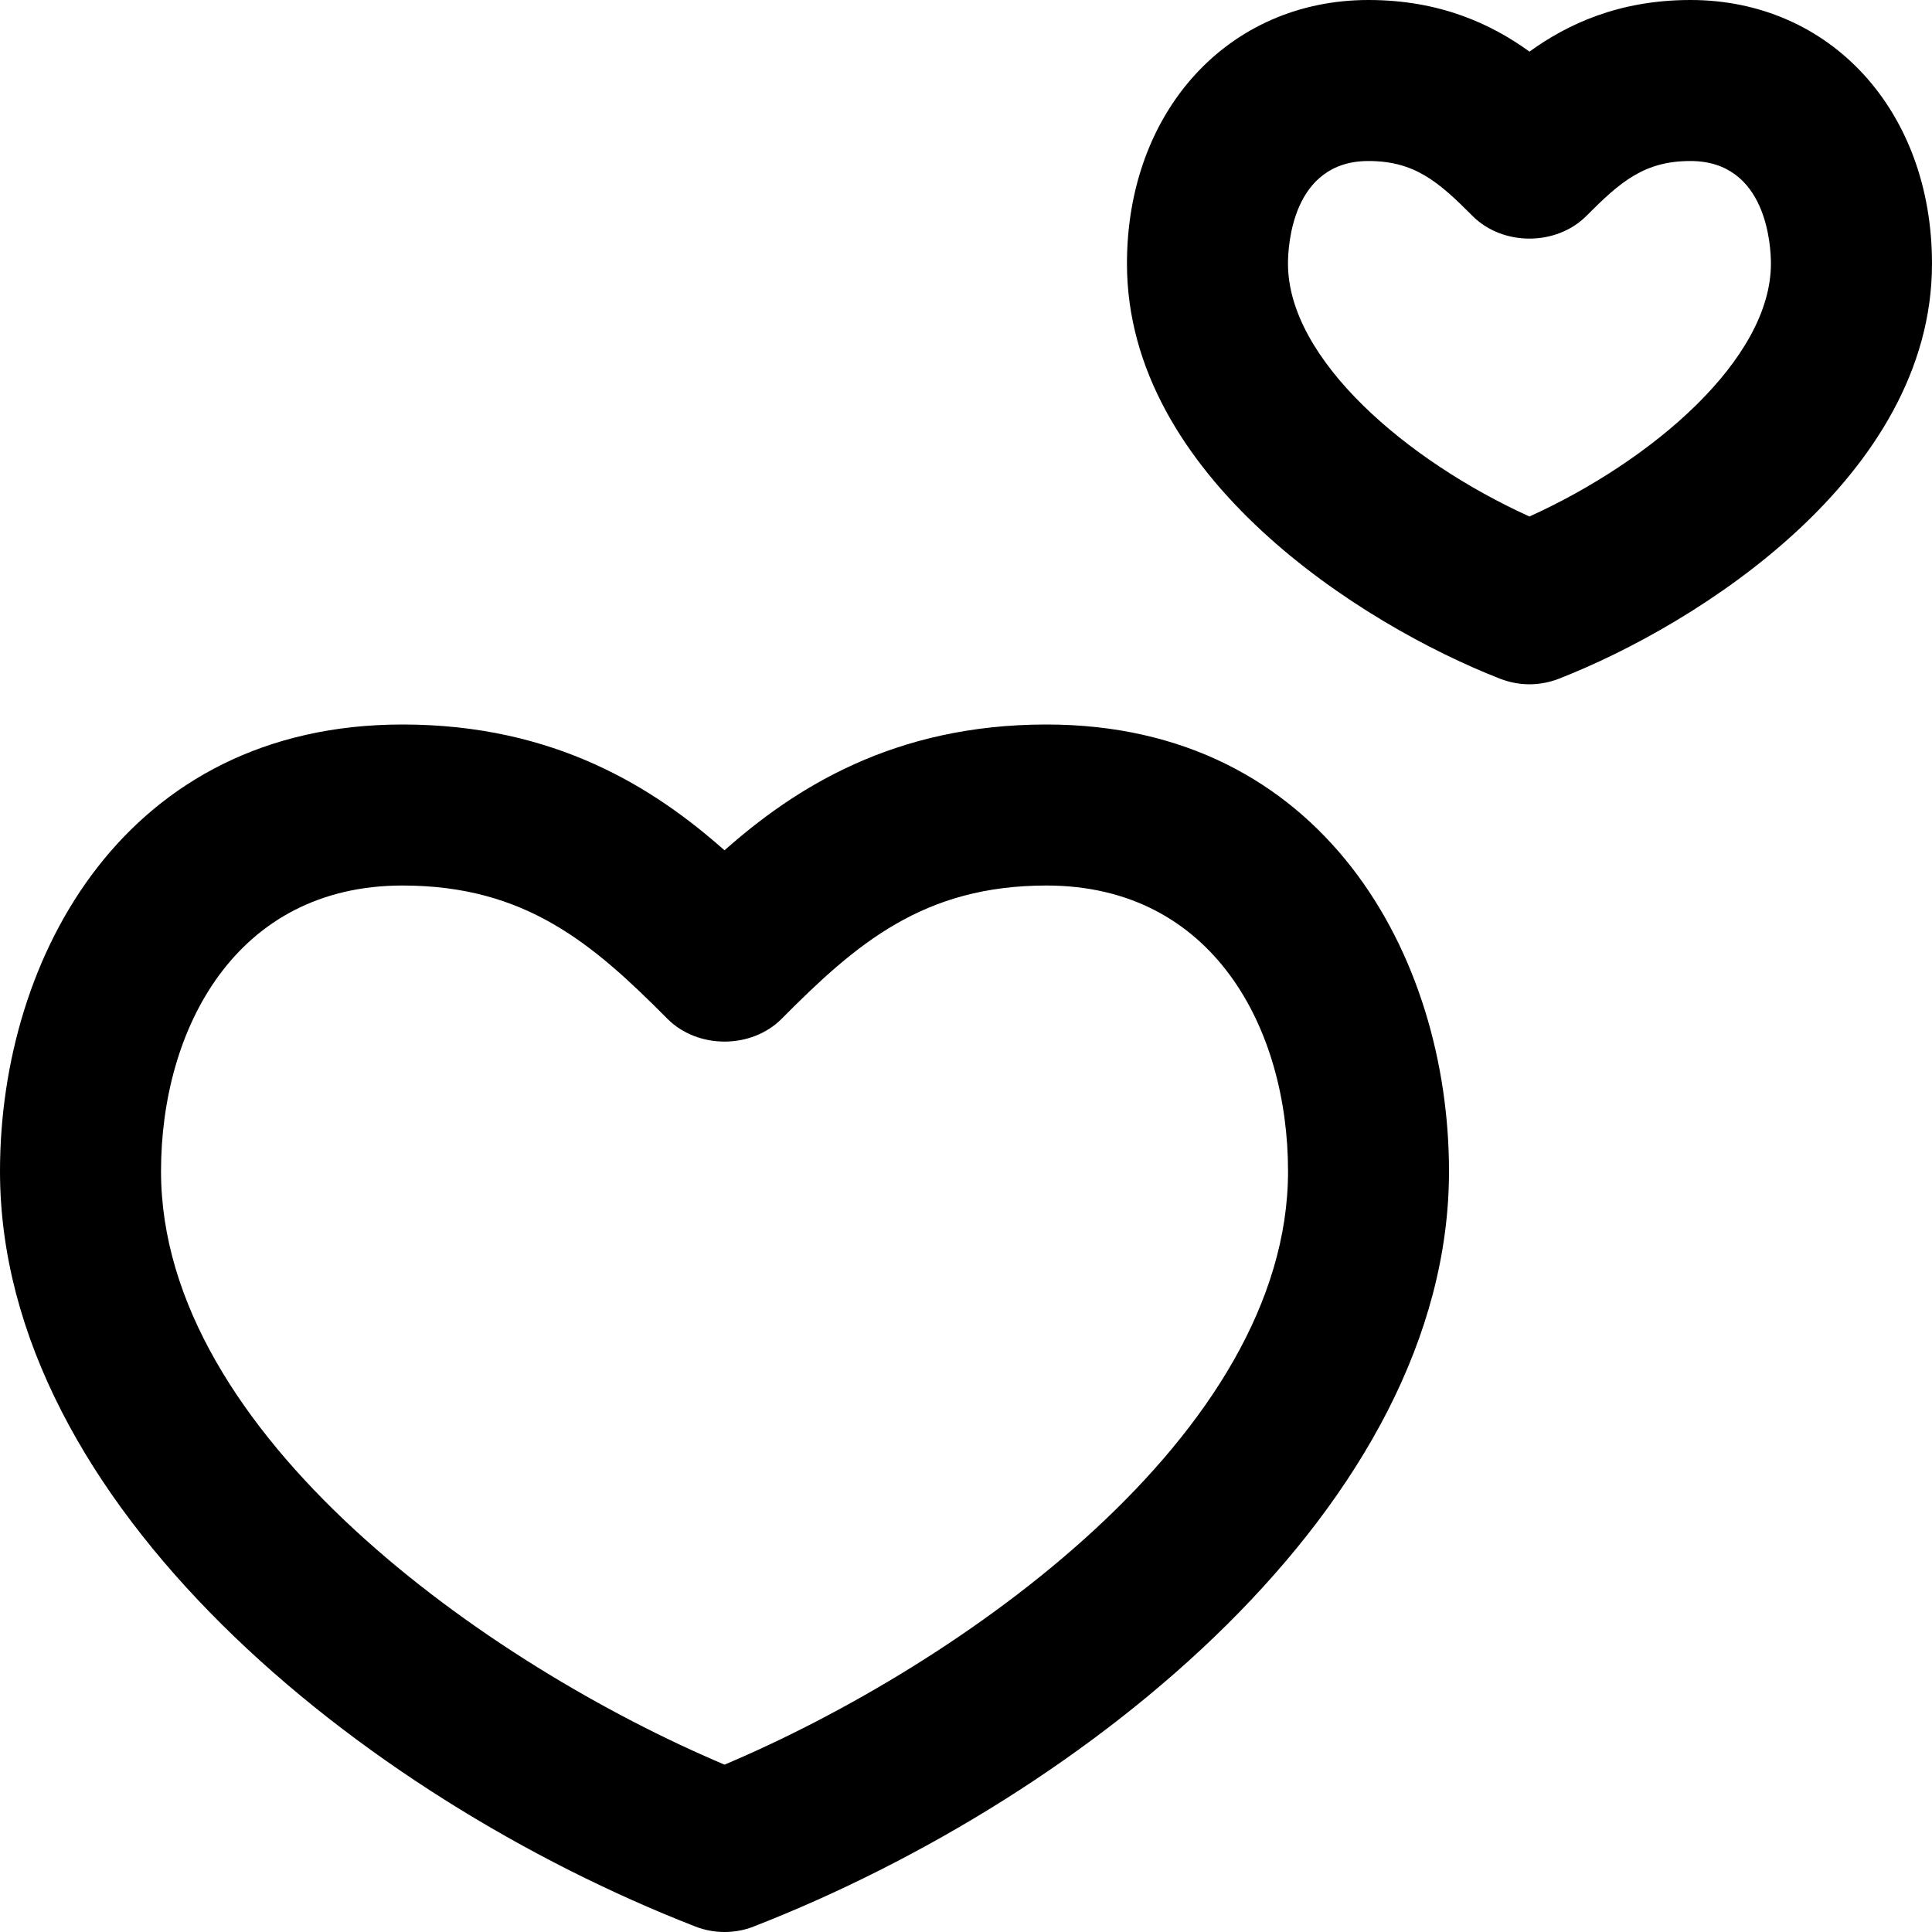 <!-- Generated by IcoMoon.io -->
<svg version="1.1" xmlns="http://www.w3.org/2000/svg" width="32" height="32" viewBox="0 0 32 32">
<title>hearts</title>
<path d="M17.333 12c-2.529 0-4.172 1.055-5.333 2.084-1.161-1.029-2.804-2.084-5.333-2.084-4.581 0-6.667 3.836-6.667 7.4 0 5.509 5.969 10.347 11.516 12.509 0.156 0.061 0.32 0.091 0.484 0.091s0.328-0.029 0.484-0.091c5.547-2.163 11.516-7 11.516-12.509 0-3.564-2.085-7.4-6.667-7.4zM12 29.228c-3.924-1.66-9.333-5.465-9.333-9.828 0-2.356 1.237-4.733 4-4.733 2.033 0 3.145 0.956 4.387 2.207 0.503 0.504 1.391 0.504 1.893 0 1.241-1.251 2.353-2.207 4.387-2.207 2.763 0 4 2.377 4 4.733 0 4.363-5.409 8.168-9.333 9.828zM28 0c-1.184 0-2.037 0.399-2.667 0.855-0.629-0.456-1.483-0.855-2.667-0.855-2.317 0-4 1.836-4 4.367 0 3.525 3.887 5.98 6.183 6.876 0.156 0.060 0.32 0.091 0.484 0.091s0.328-0.031 0.484-0.091c2.296-0.896 6.183-3.352 6.183-6.876 0-2.531-1.683-4.367-4-4.367zM25.333 8.555c-2.020-0.915-4-2.599-4-4.188 0-0.284 0.064-1.7 1.333-1.7 0.764 0 1.16 0.343 1.721 0.907 0.5 0.504 1.391 0.504 1.891 0 0.561-0.564 0.957-0.907 1.721-0.907 1.269 0 1.333 1.416 1.333 1.7 0 1.589-1.98 3.273-4 4.188z"></path>
</svg>
